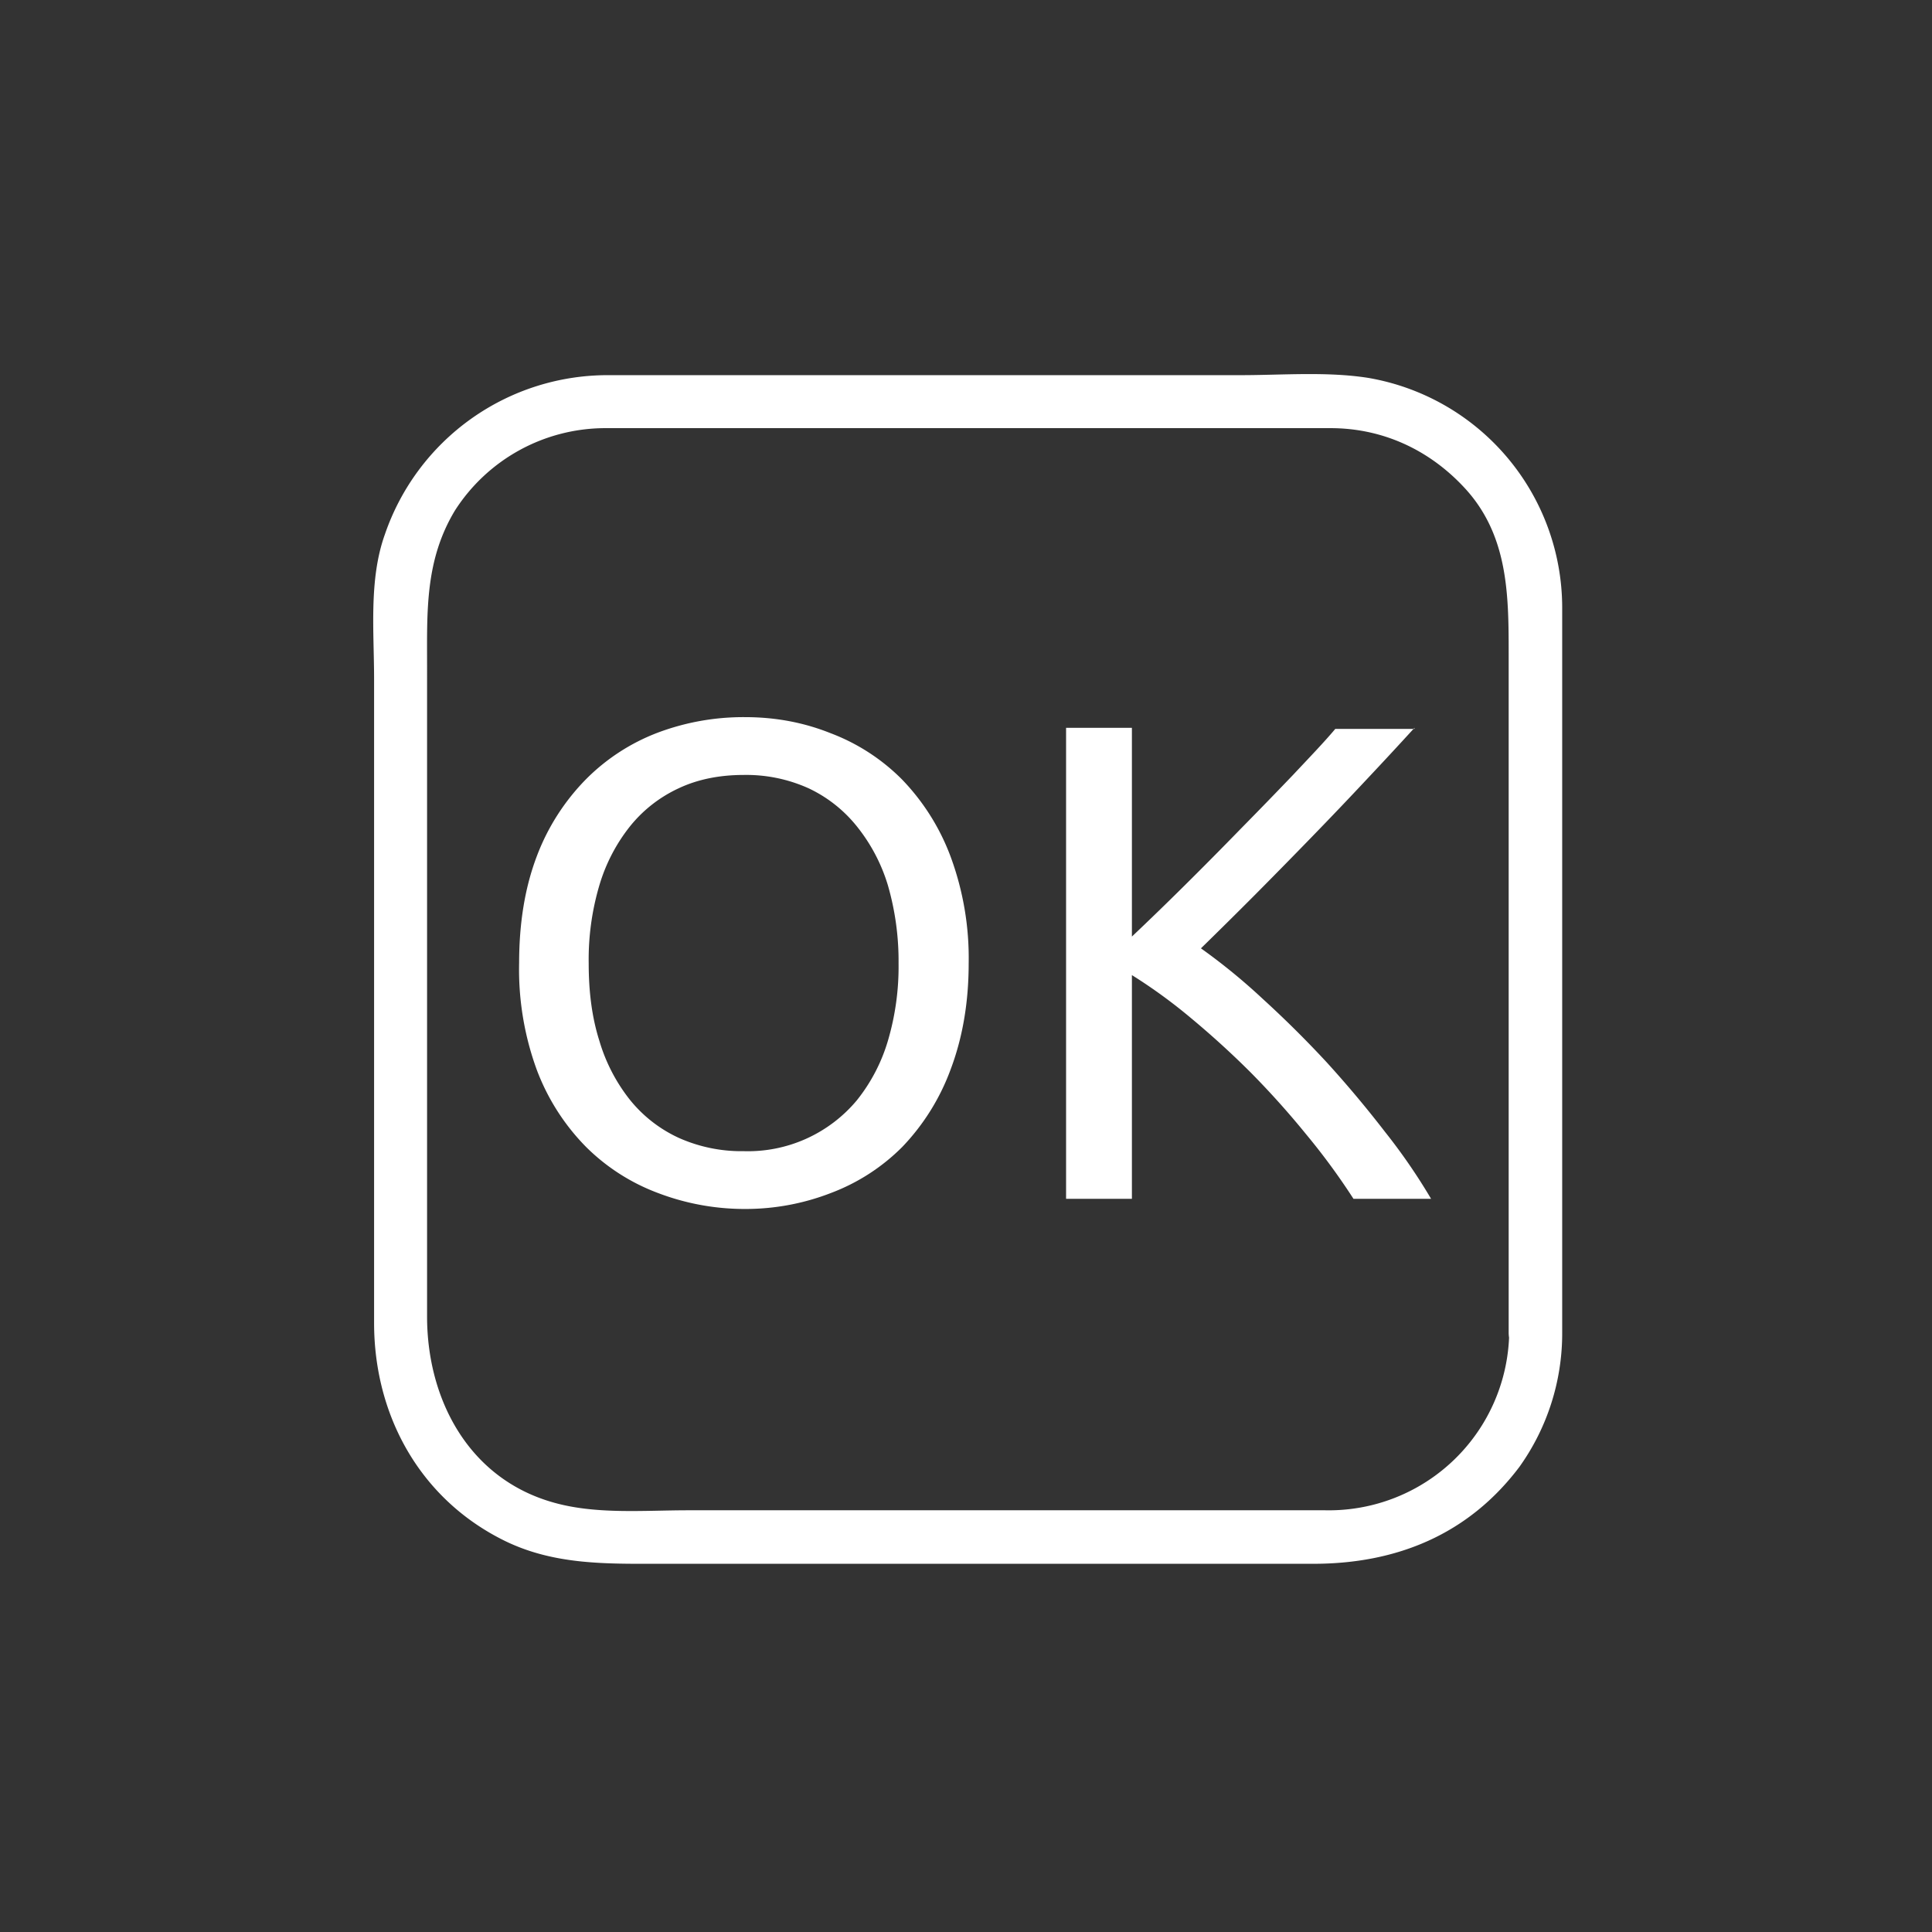 <svg xmlns="http://www.w3.org/2000/svg" width="361" height="361"><rect width="100%" height="100%" fill="#333333" stroke="none"/><path d="M282 249a33.7 33.7 0 0 1-34.4 33.2h-119c-8.2 0-17.1.8-25-1.4-16-4.4-23.8-19.3-23.8-34.8V124.5c0-10.3-.4-19.8 5.2-29.1A33.4 33.4 0 0 1 113 80h135.6c9.7 0 18.4 4 25 11.1 8.2 8.8 8.3 19.9 8.3 31V249c0 6.5 10 6.5 10 0V113.4a43.6 43.6 0 0 0-36.3-42.8c-7.7-1.2-16-.5-23.8-.5h-118a44 44 0 0 0-41.9 29.8c-3 8.4-2 18.1-2 27v120.3c0 17 8.3 32.4 23.6 40.3 9.6 5 19.7 4.7 30.1 4.7h121.8c15.6 0 29-5.5 38.5-18.1a42.9 42.9 0 0 0 8-25.1c.1-6.5-9.9-6.4-10 0z" fill="#fff"/><path d="M97 180c0-7.6 1.1-14.2 3.3-20a41.2 41.2 0 0 1 9.2-14.4 37.8 37.8 0 0 1 13.4-8.7 45.5 45.5 0 0 1 16.3-2.9c5.7 0 11 1 16 3a37.5 37.5 0 0 1 13.3 8.6 41.7 41.7 0 0 1 9.1 14.4 54.7 54.7 0 0 1 3.4 20c0 7.5-1.2 14.1-3.4 19.9a41.7 41.7 0 0 1-9 14.4 37.4 37.4 0 0 1-13.3 8.6 44.1 44.1 0 0 1-16 3 45.5 45.5 0 0 1-16.4-3 37.8 37.8 0 0 1-13.4-8.6 41.1 41.1 0 0 1-9.2-14.4 54.6 54.6 0 0 1-3.3-20zm13 0c0 5.3.6 10.1 2 14.5a32.5 32.5 0 0 0 5.7 11 25.3 25.3 0 0 0 9.1 7.1 28.7 28.7 0 0 0 12.2 2.5 26.5 26.5 0 0 0 21.1-9.5 32.5 32.5 0 0 0 5.8-11.1 48.9 48.9 0 0 0 2-14.5 51 51 0 0 0-2-14.6 32.6 32.6 0 0 0-5.8-11 25.4 25.4 0 0 0-9-7.1 28.3 28.3 0 0 0-12.1-2.5c-4.5 0-8.6.8-12.2 2.5a25.3 25.3 0 0 0-9 7 32.5 32.5 0 0 0-5.8 11.1 48.8 48.8 0 0 0-2 14.6zm154.3-44a857.4 857.4 0 0 1-8.9 9.6 774.8 774.8 0 0 1-10.3 10.8 1336.9 1336.9 0 0 1-10.7 10.9 1049.5 1049.5 0 0 1-10 9.9 113 113 0 0 1 11.5 9.4 199 199 0 0 1 12 11.9 207.8 207.8 0 0 1 10.9 13 110 110 0 0 1 8.6 12.5h-14.5a124.7 124.7 0 0 0-8.8-12 159.5 159.5 0 0 0-10.4-11.6 165.8 165.8 0 0 0-11.2-10.2 98.4 98.4 0 0 0-11-8V224h-12.3v-88h12.3v39a592.1 592.1 0 0 0 9.8-9.5 827.2 827.2 0 0 0 10.5-10.6 978.4 978.4 0 0 0 9.9-10.2c3-3.2 5.7-6 7.8-8.5h14.8z" fill="#fff"/></svg>